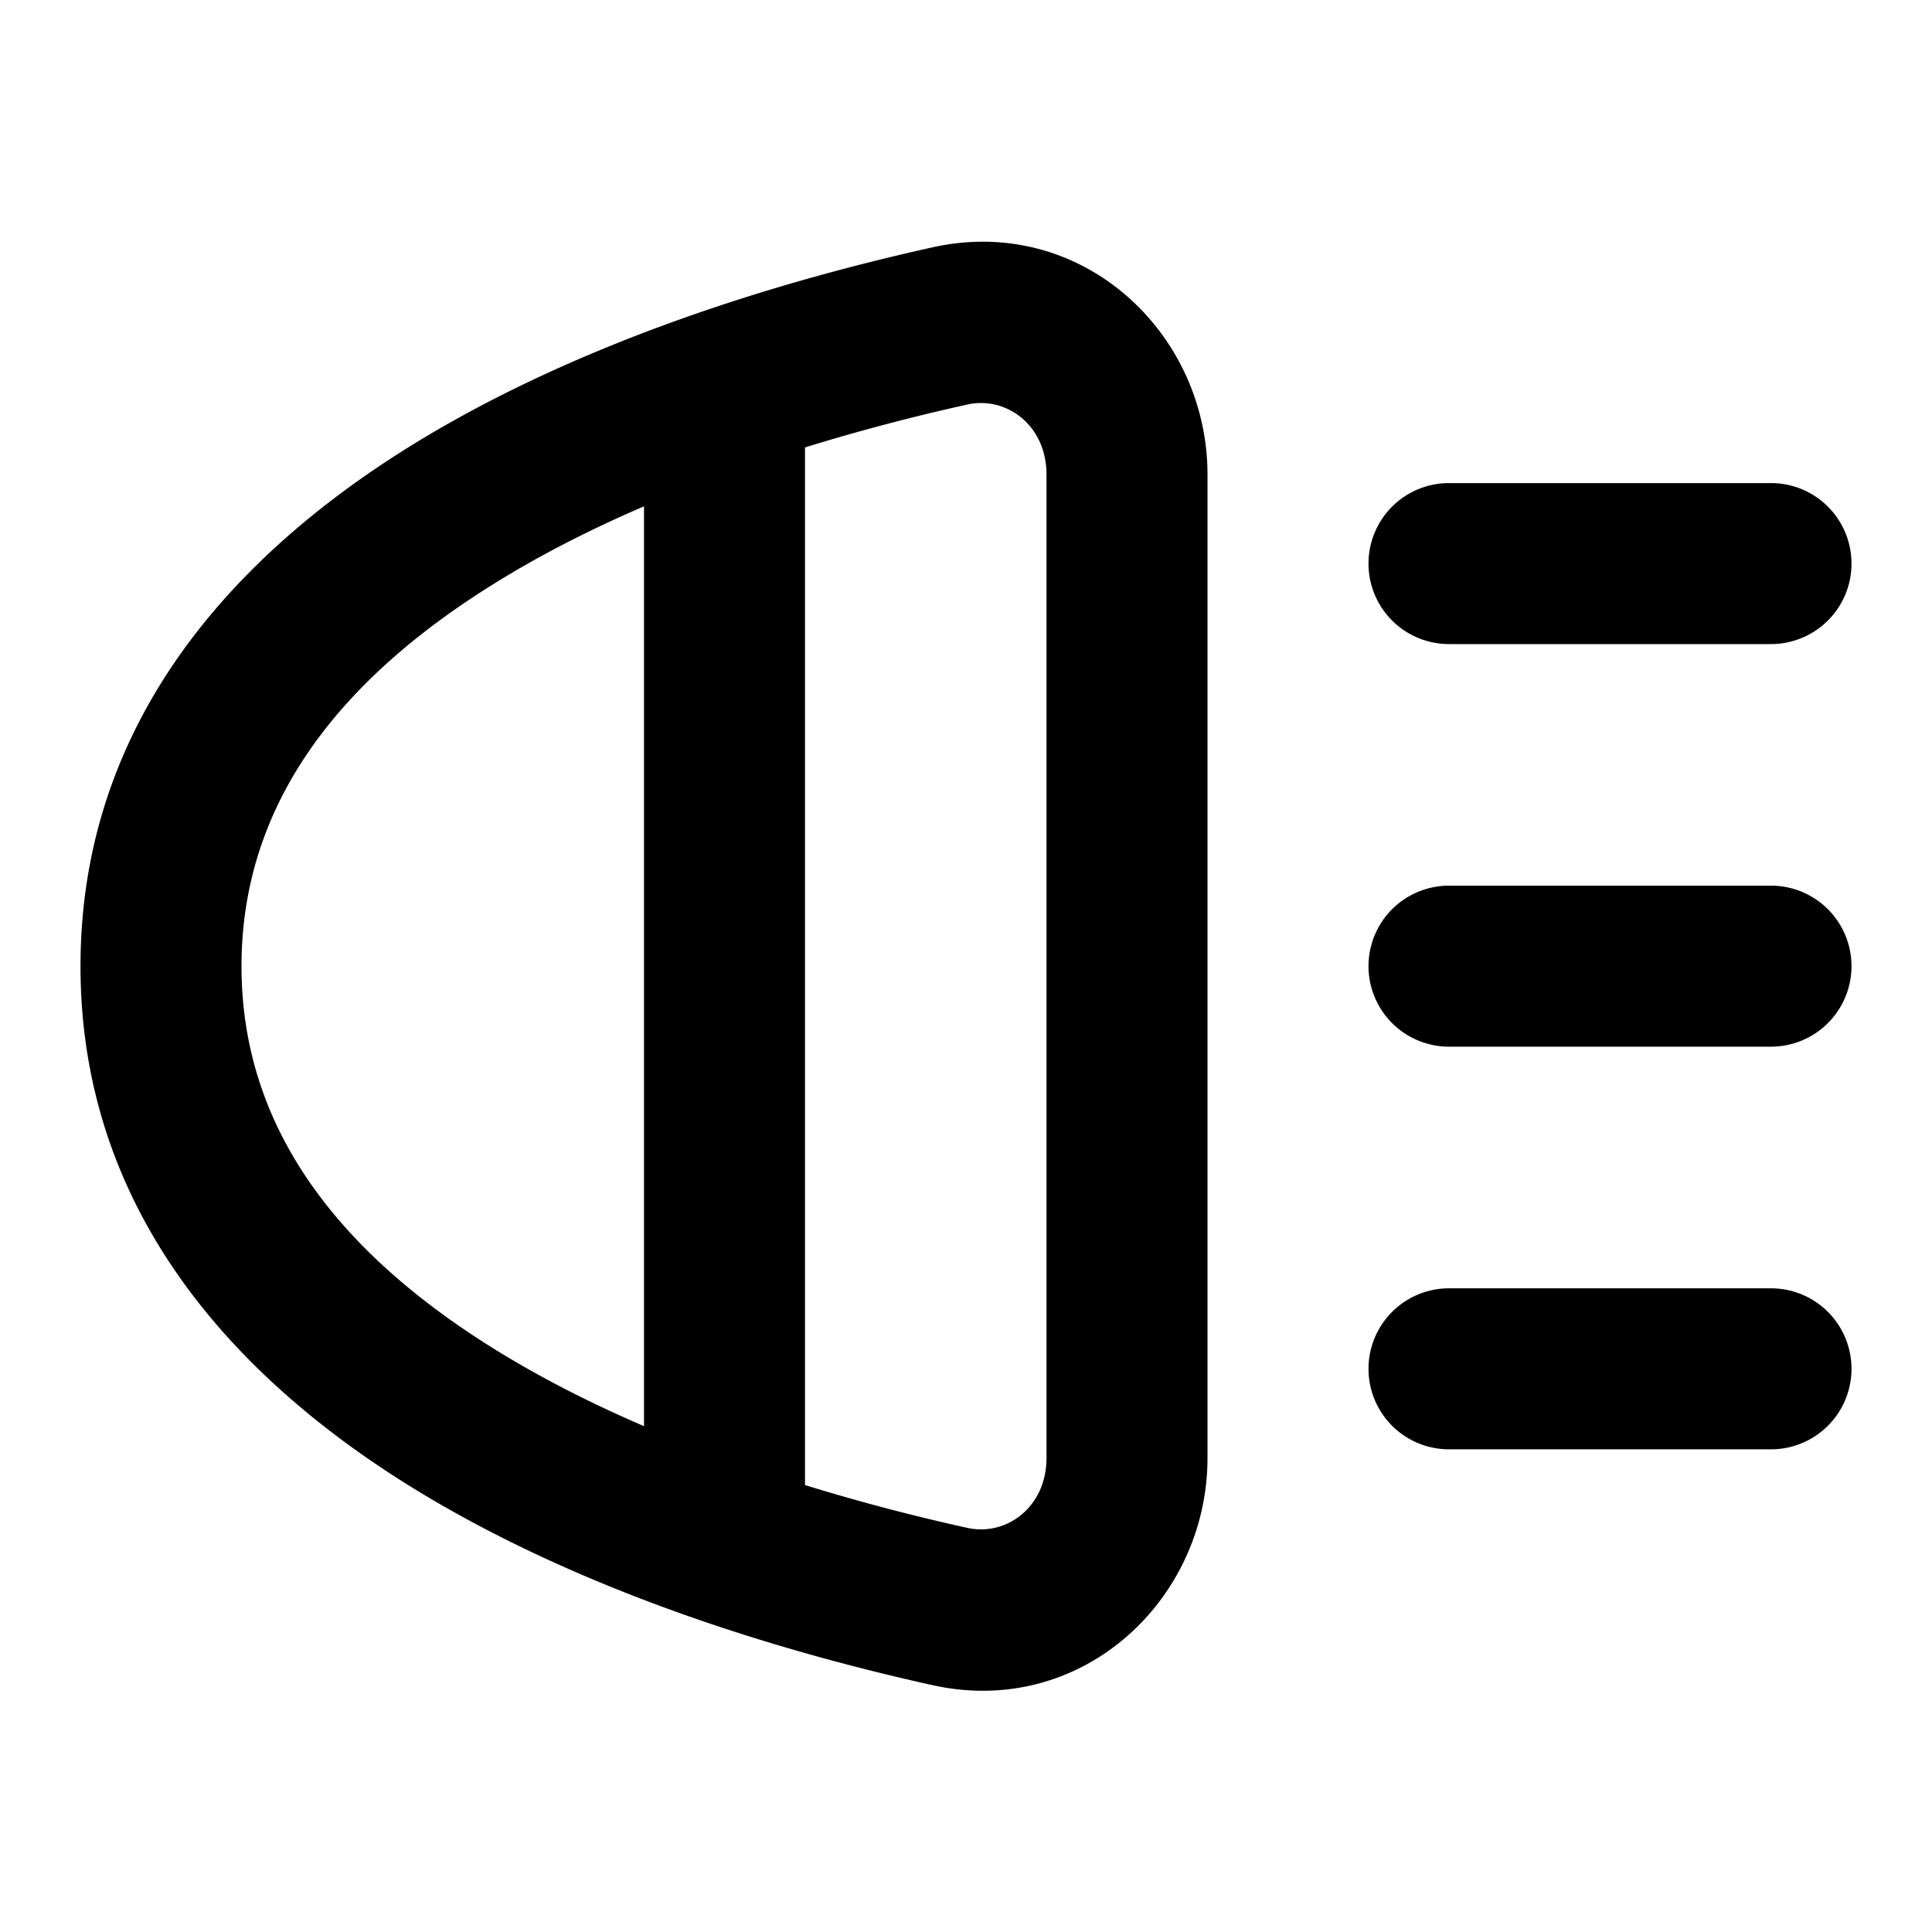 <svg viewBox="0 0 24 24" xmlns="http://www.w3.org/2000/svg">
  <path
    fill-rule="evenodd"
    clip-rule="evenodd"
    d="M13 5.896c0-.619-.504-.977-.982-.871A25.52 25.52 0 0 0 10 5.558v12.89c.721.223 1.41.398 2.018.532.478.106.982-.252.982-.87V5.895Zm-5 11.82V6.29c-.645.277-1.279.597-1.869.965C4.258 8.42 3 9.948 3 12.003c0 2.054 1.258 3.582 3.131 4.749.59.367 1.224.687 1.869.964Zm3.586-14.644C13.437 2.662 15 4.13 15 5.896V18.11c0 1.766-1.563 3.234-3.414 2.824-1.773-.392-4.353-1.139-6.512-2.484C2.91 17.102 1 15.037 1 12.003c0-3.035 1.911-5.1 4.074-6.447 2.16-1.345 4.739-2.091 6.512-2.484ZM18 6.001a1 1 0 1 0 0 2h4a1 1 0 1 0 0-2h-4Zm-1 6.001a1 1 0 0 1 1-1h4a1 1 0 0 1 0 2h-4a1 1 0 0 1-1-1Zm0 5.002a1 1 0 0 1 1-1h4a1 1 0 0 1 0 2h-4a1 1 0 0 1-1-1Z"
  />
</svg>
